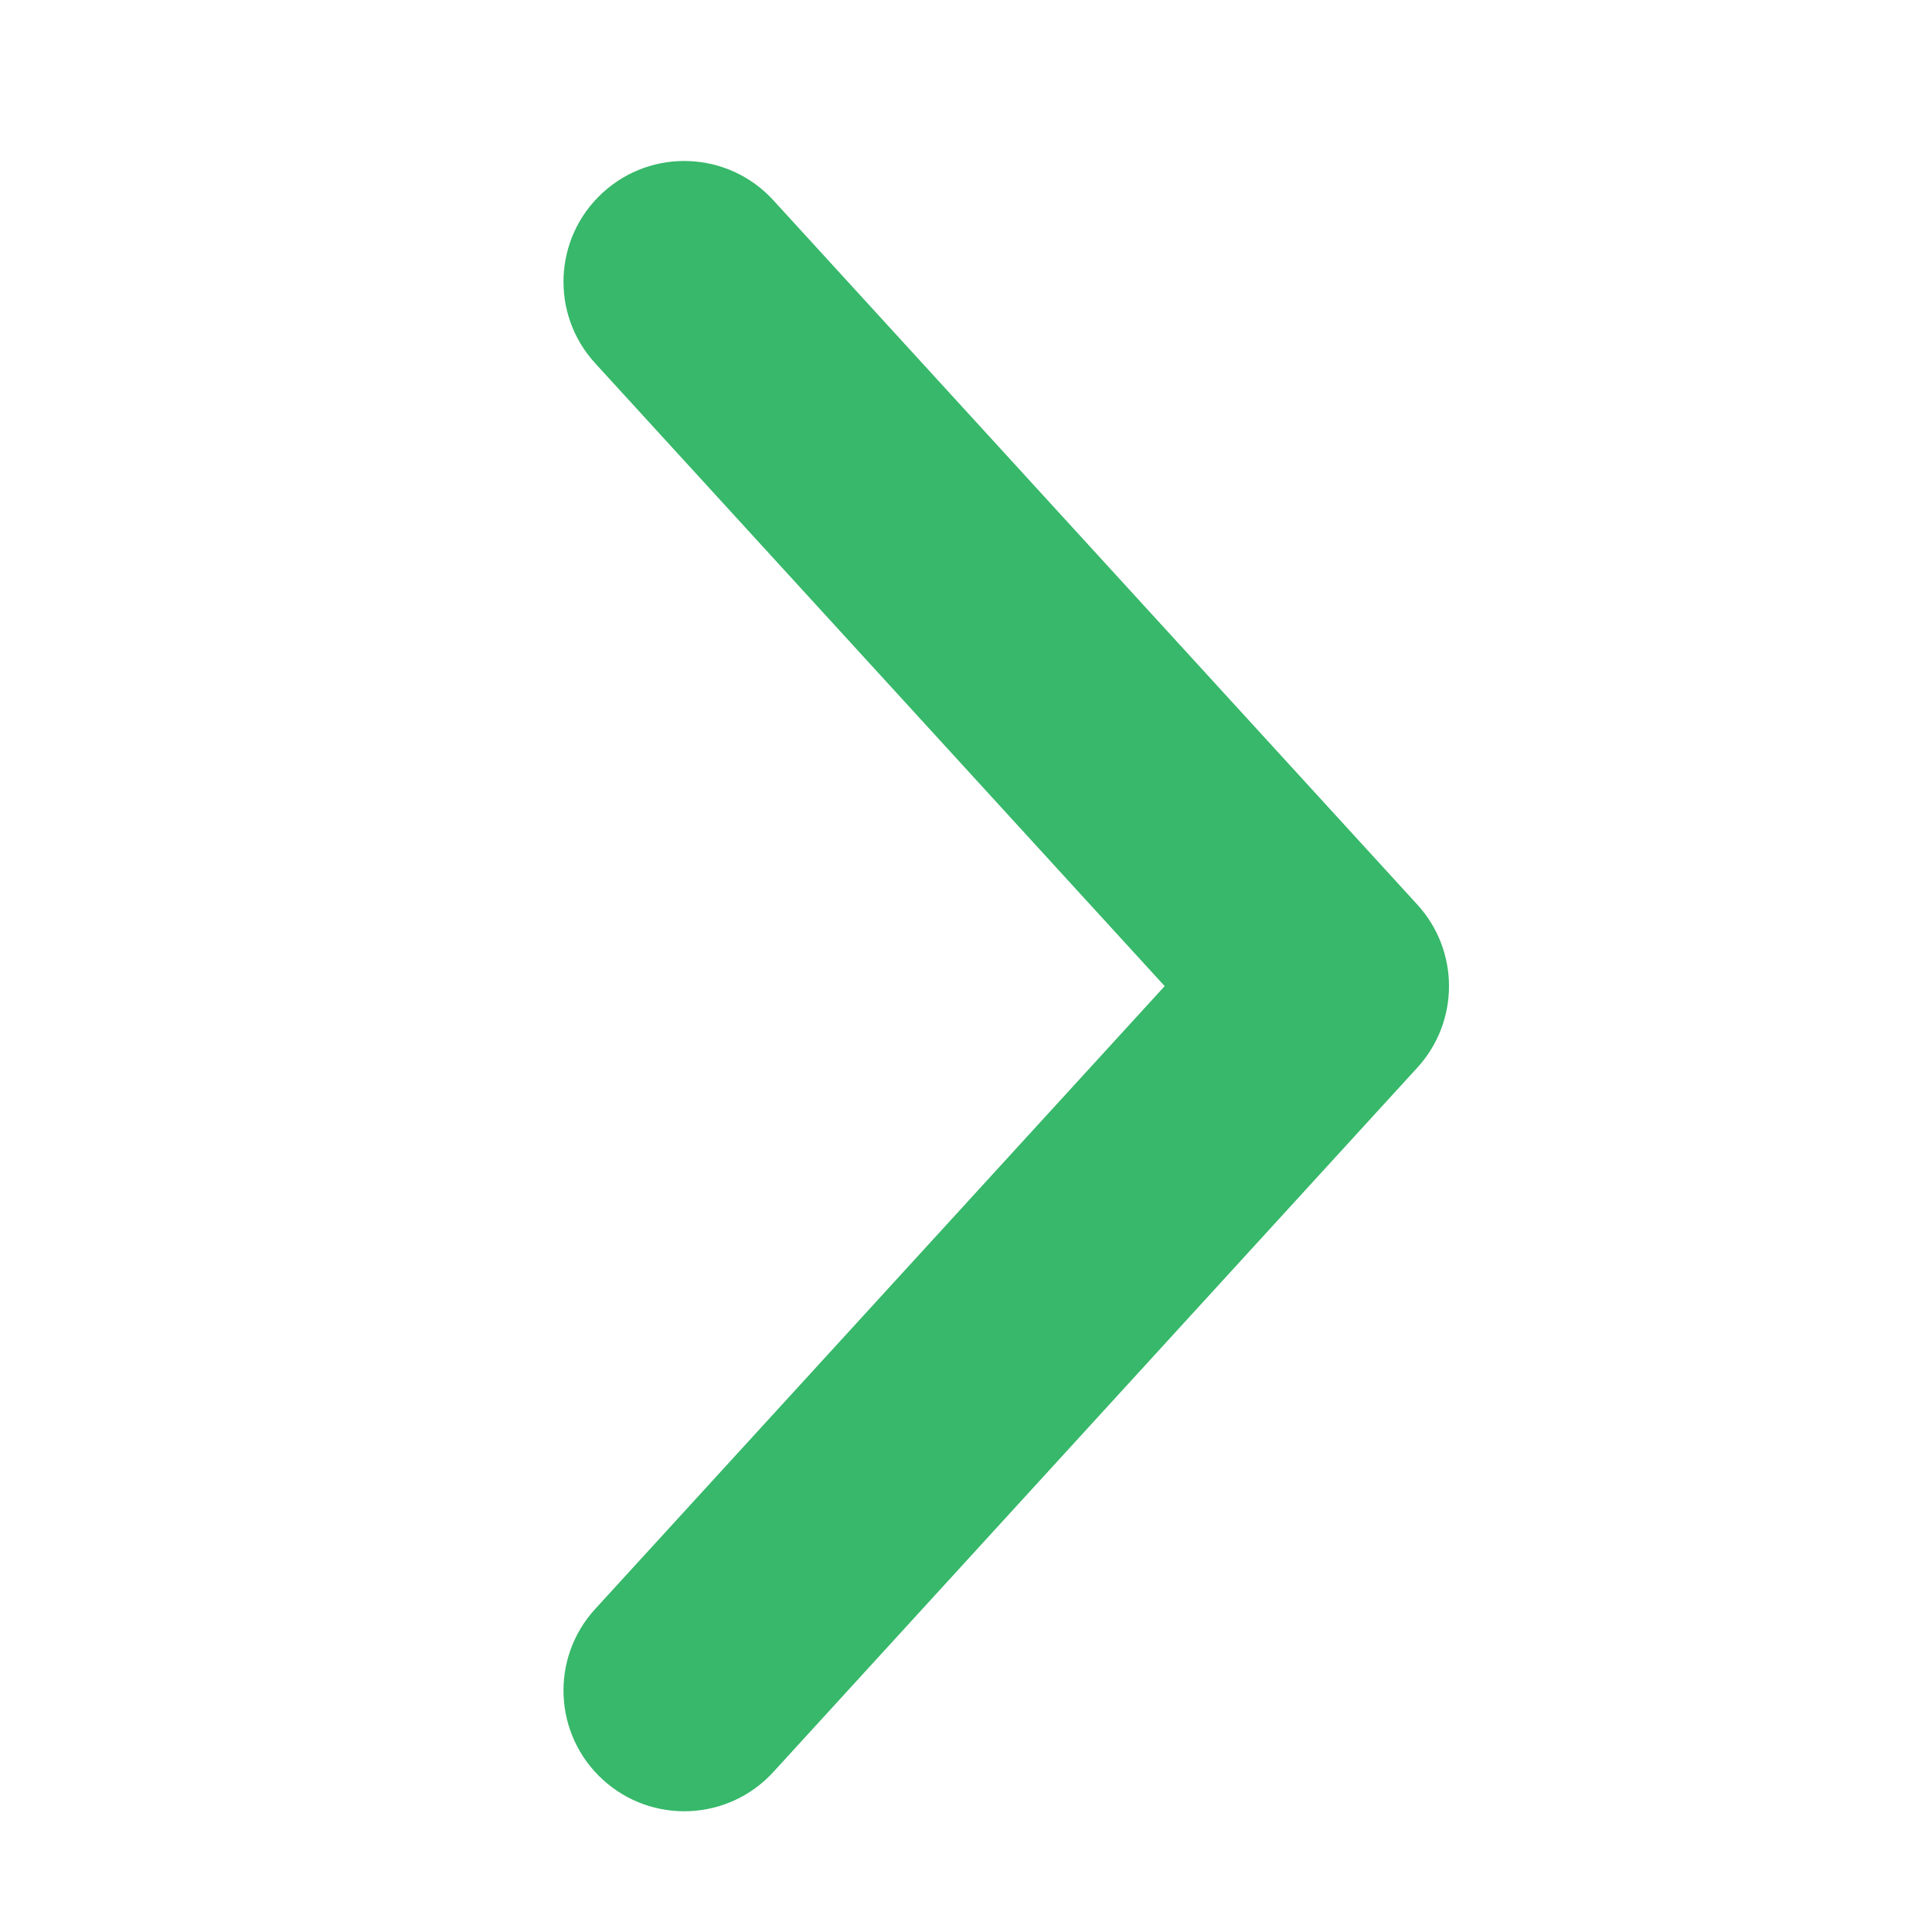 <svg width="24" height="24" viewBox="0 0 24 24" fill="none" xmlns="http://www.w3.org/2000/svg">
    <path fill-rule="evenodd" clip-rule="evenodd" d="M7.488 2.393C8.099 1.834 9.048 1.876 9.607 2.488L17.607 11.238C18.131 11.811 18.131 12.689 17.607 13.262L9.607 22.012C9.048 22.624 8.099 22.666 7.488 22.107C6.876 21.548 6.834 20.599 7.393 19.988L14.468 12.25L7.393 4.512C6.834 3.901 6.876 2.952 7.488 2.393Z" fill="#37B86A"/>
</svg>

